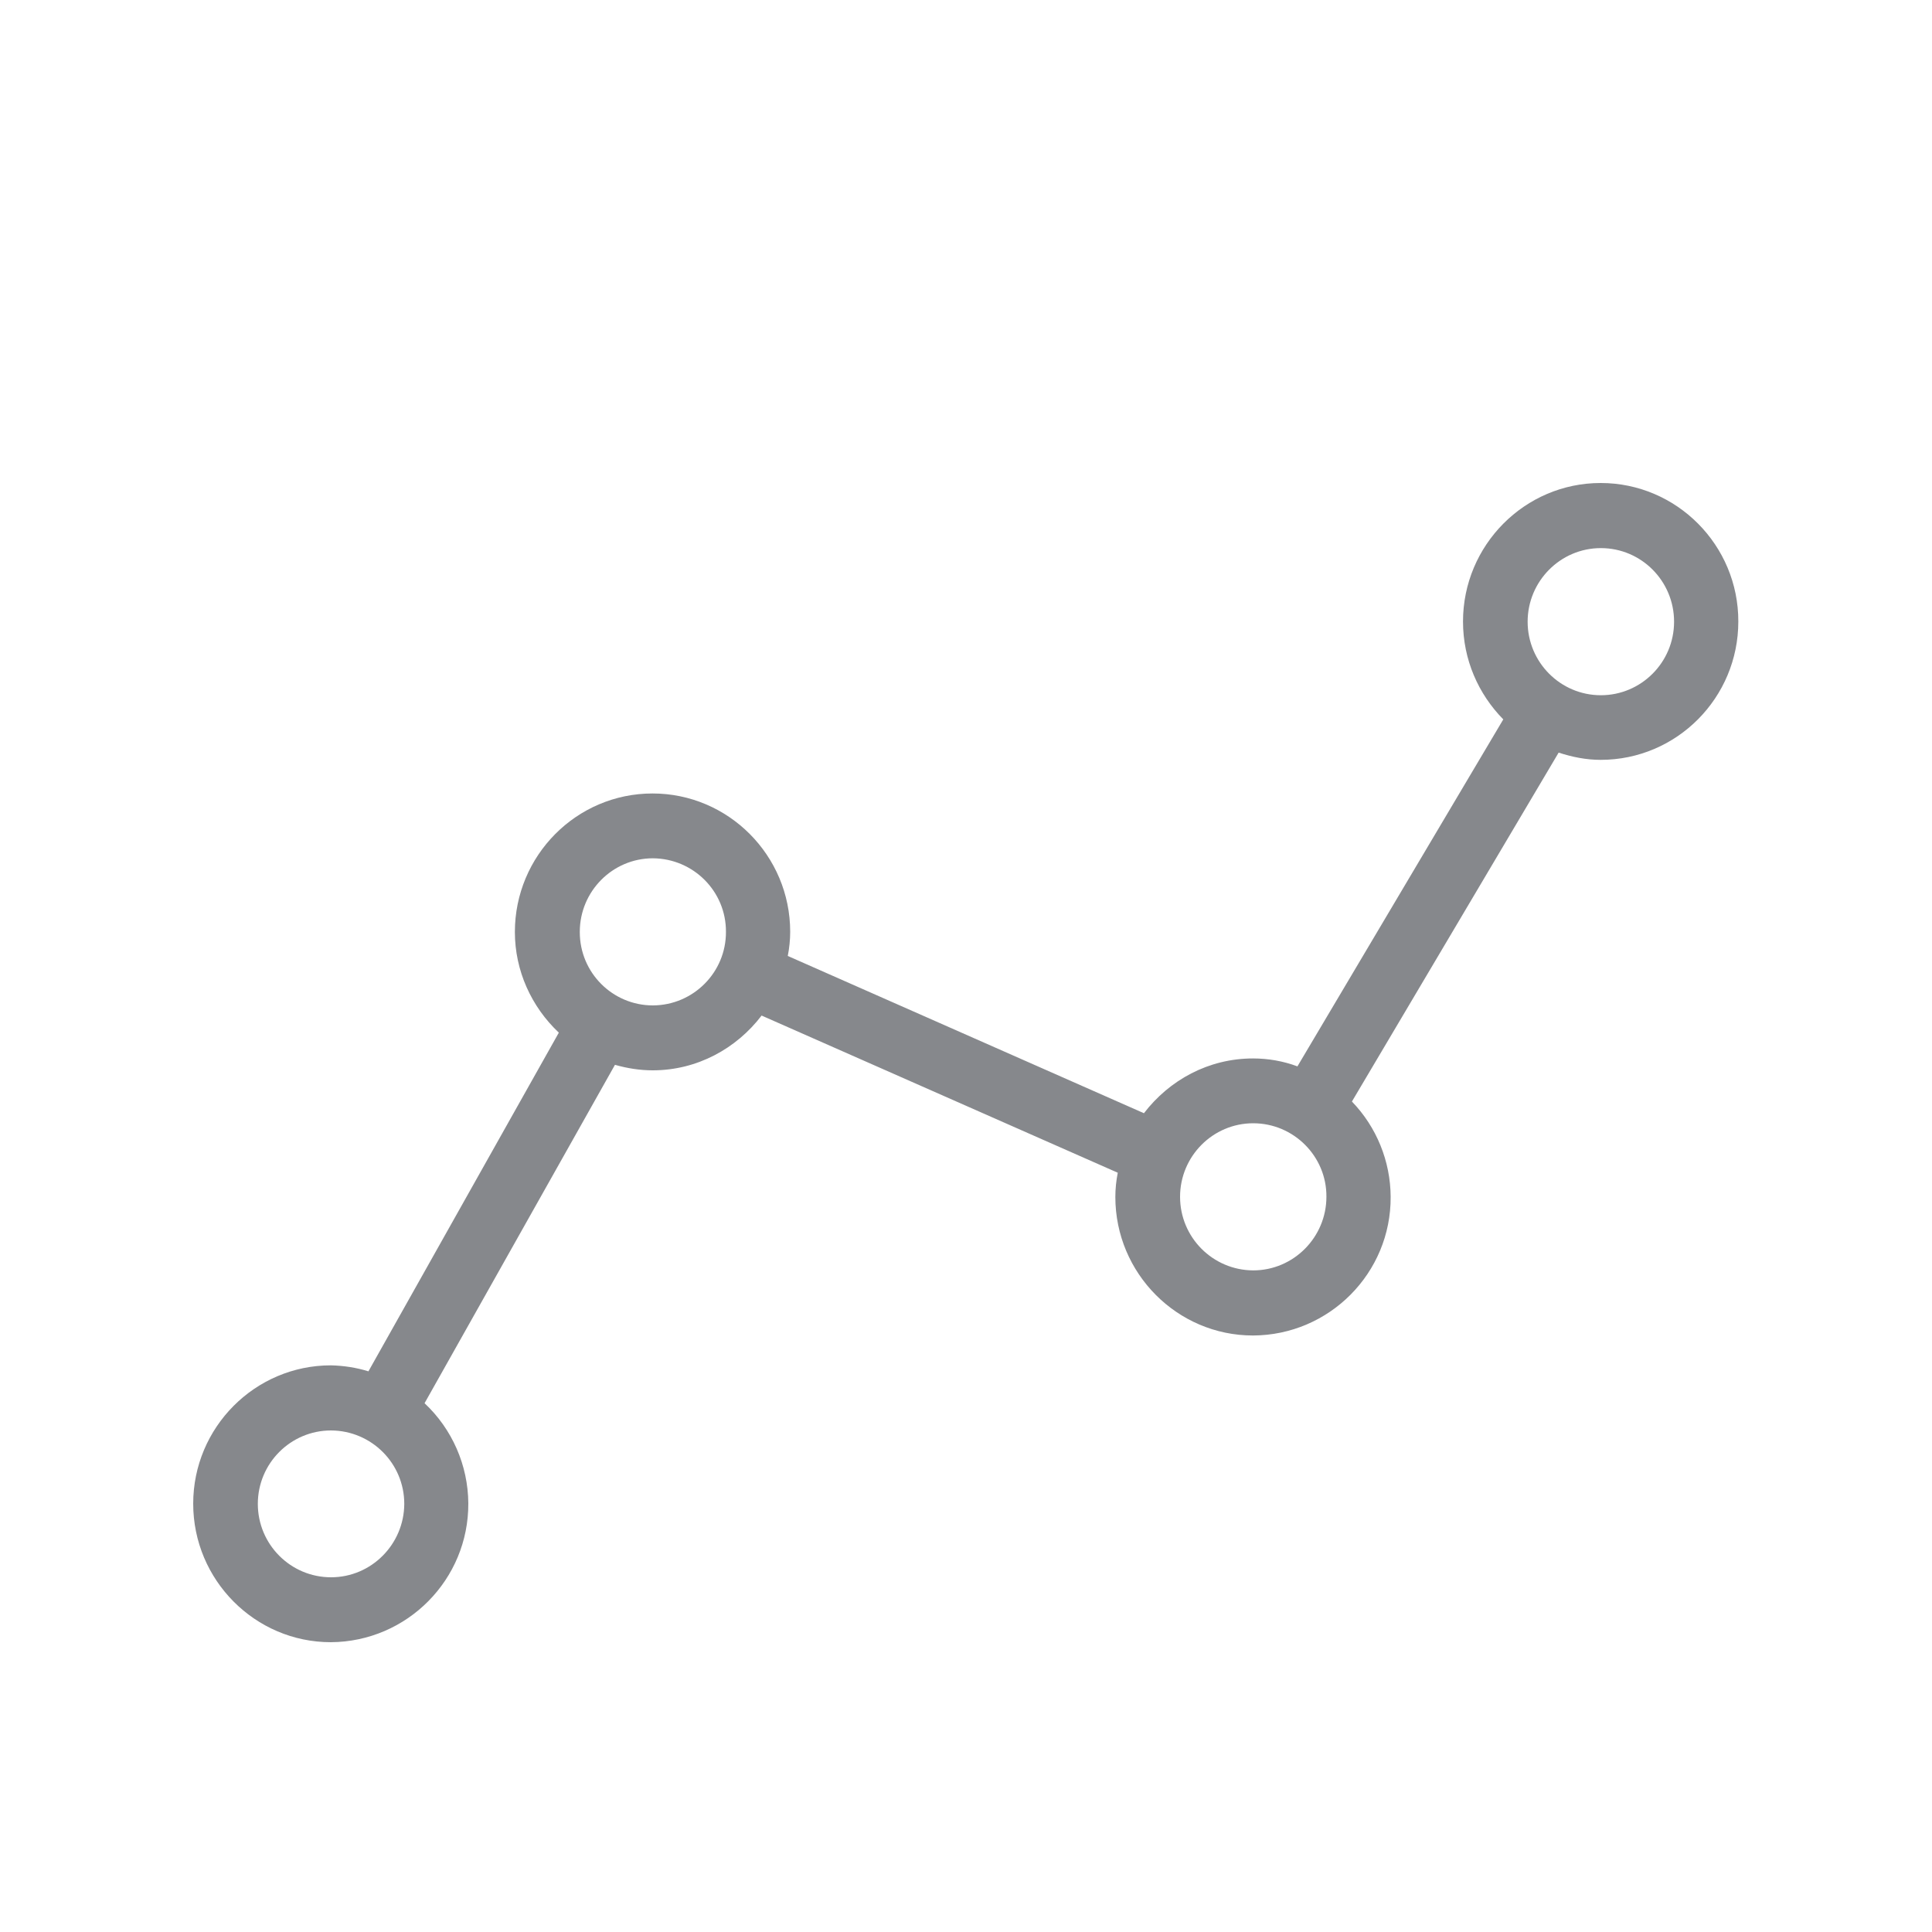 <svg width="20" height="20" viewBox="0 0 20 20" fill="none" xmlns="http://www.w3.org/2000/svg">
<path fill-rule="evenodd" clip-rule="evenodd" d="M16.572 7.197C16.153 7.197 15.814 6.855 15.814 6.436C15.814 6.017 16.153 5.674 16.572 5.674C16.991 5.674 17.33 6.015 17.33 6.436C17.33 6.857 16.989 7.197 16.572 7.197ZM12.973 13.151C12.555 13.149 12.216 12.81 12.216 12.389C12.216 11.97 12.555 11.628 12.973 11.628C13.392 11.628 13.734 11.97 13.731 12.389C13.731 12.807 13.392 13.151 12.973 13.151ZM6.759 10.408C6.341 10.408 6.002 10.069 6.002 9.65V9.646C6.002 9.227 6.341 8.885 6.759 8.885C7.178 8.888 7.517 9.227 7.515 9.646C7.517 10.065 7.178 10.406 6.759 10.408ZM3.427 16.328C3.008 16.328 2.669 15.987 2.669 15.568C2.669 15.149 3.008 14.808 3.427 14.808C3.846 14.81 4.185 15.149 4.185 15.568C4.183 15.987 3.844 16.328 3.427 16.328ZM16.57 5C15.784 5 15.145 5.644 15.145 6.434C15.145 6.828 15.304 7.185 15.562 7.447L13.431 11.039C13.283 10.984 13.128 10.957 12.971 10.957C12.509 10.957 12.104 11.182 11.842 11.524L8.155 9.896C8.171 9.814 8.18 9.73 8.18 9.646C8.18 8.856 7.54 8.214 6.755 8.214C5.967 8.214 5.33 8.858 5.33 9.648C5.33 10.049 5.501 10.422 5.785 10.69L3.814 14.196C3.689 14.157 3.557 14.137 3.425 14.134C2.64 14.134 2 14.776 2 15.566C2 16.356 2.64 17 3.425 17C4.215 16.995 4.852 16.351 4.848 15.562C4.845 15.168 4.681 14.794 4.395 14.526L6.366 11.023C6.493 11.059 6.623 11.08 6.757 11.08C7.217 11.08 7.624 10.854 7.884 10.513L11.571 12.14C11.555 12.222 11.546 12.306 11.546 12.391C11.546 13.181 12.186 13.825 12.971 13.825C13.761 13.822 14.401 13.178 14.396 12.389C14.394 12.02 14.25 11.667 13.995 11.403L16.135 7.791C16.274 7.836 16.417 7.866 16.57 7.866C17.357 7.866 17.995 7.224 17.995 6.434C17.997 5.644 17.357 5 16.57 5Z" fill="#86888C"/>
</svg>
